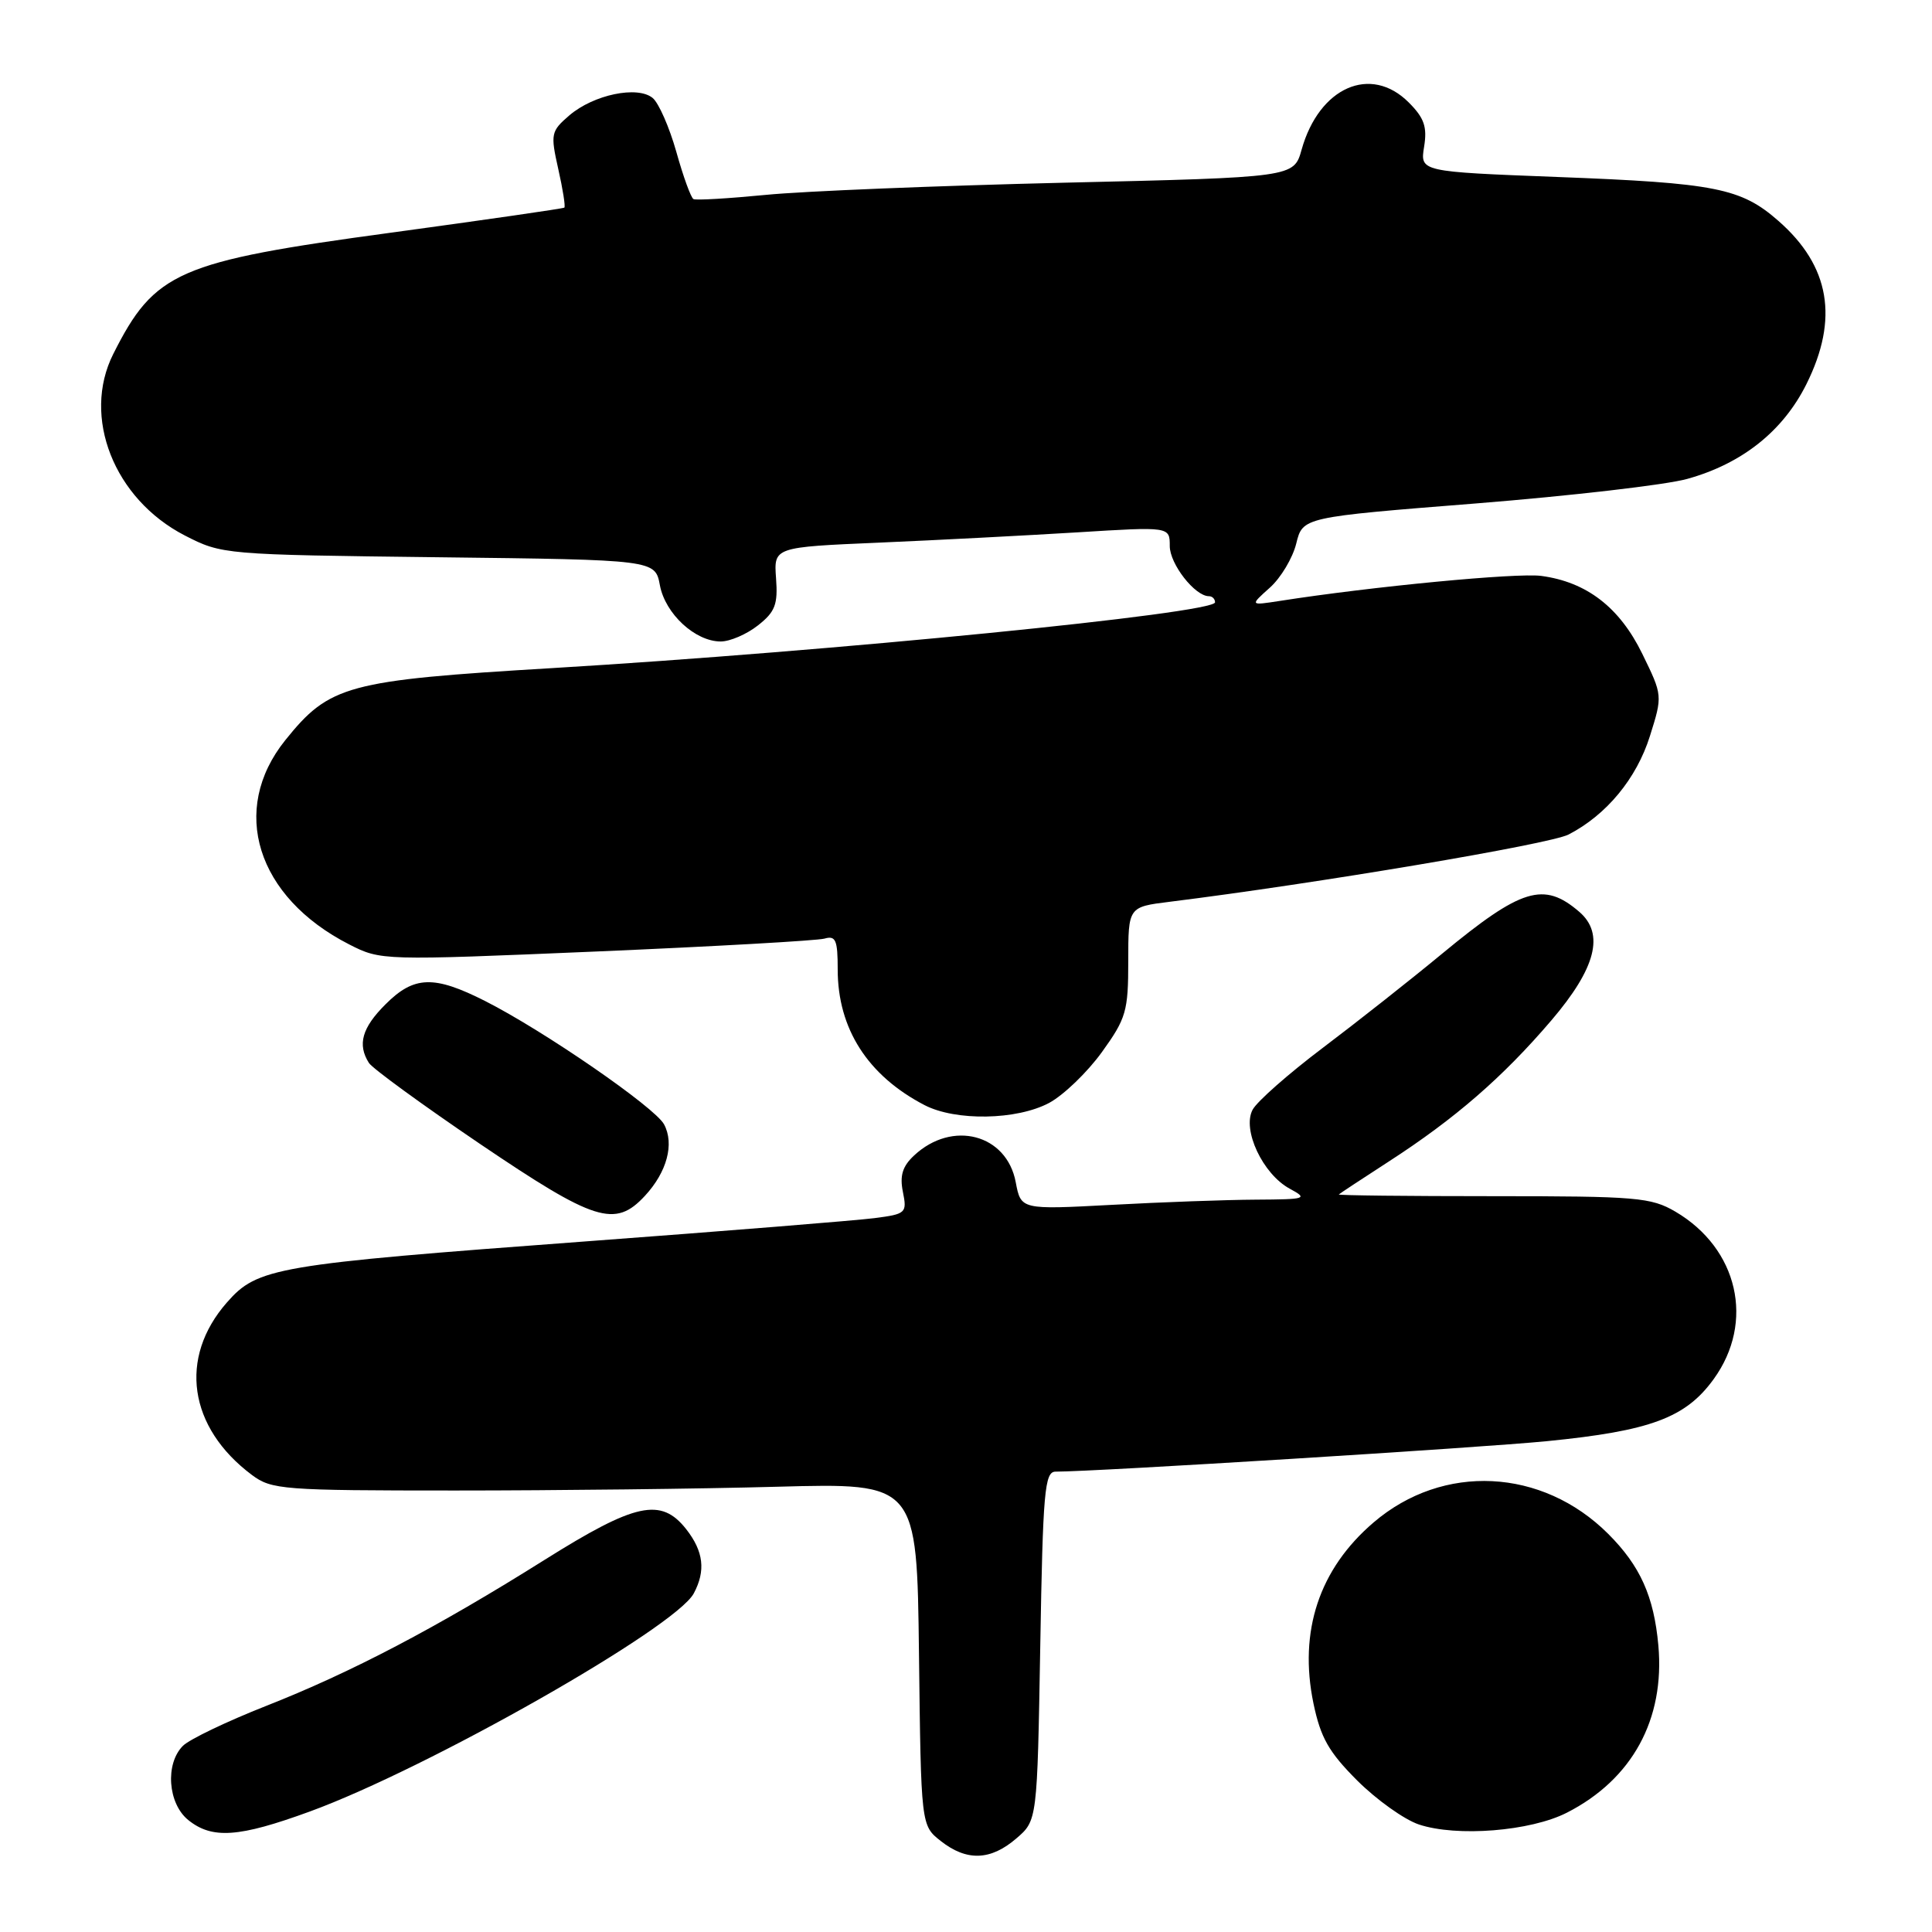 <?xml version="1.0" encoding="UTF-8" standalone="no"?>
<!DOCTYPE svg PUBLIC "-//W3C//DTD SVG 1.1//EN" "http://www.w3.org/Graphics/SVG/1.1/DTD/svg11.dtd" >
<svg xmlns="http://www.w3.org/2000/svg" xmlns:xlink="http://www.w3.org/1999/xlink" version="1.1" viewBox="0 0 256 256">
 <g >
 <path fill="currentColor"
d=" M 134.66 243.61 C 137.44 241.23 137.44 241.23 137.84 218.11 C 138.19 197.57 138.42 195.00 139.87 195.00 C 145.18 195.00 196.23 191.83 205.00 190.96 C 218.71 189.60 223.36 187.87 227.07 182.74 C 232.55 175.18 230.32 165.44 222.00 160.55 C 218.77 158.66 216.88 158.50 197.83 158.50 C 186.47 158.50 177.27 158.40 177.40 158.27 C 177.52 158.15 180.49 156.19 184.00 153.92 C 192.79 148.24 199.15 142.72 205.56 135.21 C 211.48 128.28 212.65 123.72 209.25 120.81 C 204.56 116.78 201.61 117.68 191.11 126.35 C 186.93 129.81 179.80 135.43 175.27 138.85 C 170.74 142.27 166.56 145.95 165.98 147.04 C 164.56 149.69 167.32 155.56 170.88 157.50 C 173.36 158.84 173.11 158.92 166.41 158.96 C 162.51 158.98 153.91 159.29 147.30 159.65 C 135.28 160.29 135.28 160.29 134.59 156.65 C 133.40 150.28 126.19 148.38 121.13 153.10 C 119.59 154.53 119.20 155.77 119.64 157.94 C 120.20 160.73 120.05 160.87 115.86 161.41 C 113.46 161.72 96.20 163.11 77.50 164.50 C 36.46 167.55 34.13 167.95 30.07 172.58 C 23.63 179.91 24.97 189.15 33.38 195.44 C 35.99 197.39 37.46 197.50 60.32 197.50 C 73.62 197.50 92.83 197.28 103.00 197.00 C 121.50 196.50 121.50 196.50 121.77 219.19 C 122.04 241.88 122.04 241.88 124.65 243.94 C 128.09 246.65 131.26 246.54 134.66 243.61 Z  M 41.04 240.04 C 56.66 234.34 89.49 215.70 91.93 211.13 C 93.53 208.13 93.23 205.57 90.93 202.63 C 87.59 198.39 84.22 199.12 72.16 206.69 C 57.83 215.69 46.54 221.61 35.22 226.06 C 30.05 228.10 25.10 230.47 24.24 231.33 C 21.86 233.71 22.24 238.97 24.94 241.16 C 28.11 243.72 31.65 243.47 41.04 240.04 Z  M 207.62 240.19 C 216.28 235.77 220.62 227.82 219.74 218.02 C 219.15 211.52 217.34 207.49 213.10 203.25 C 204.35 194.51 191.20 193.86 182.01 201.73 C 174.80 207.89 172.06 216.15 174.04 225.71 C 174.99 230.26 176.07 232.16 179.85 235.94 C 182.41 238.49 186.07 241.10 188.00 241.75 C 193.03 243.43 202.80 242.65 207.62 240.19 Z  M 85.45 158.46 C 88.38 155.30 89.38 151.57 87.99 148.98 C 86.78 146.73 72.08 136.59 64.28 132.64 C 57.50 129.21 54.86 129.29 51.08 133.08 C 47.96 136.19 47.34 138.40 48.88 140.84 C 49.34 141.57 55.97 146.40 63.61 151.58 C 78.83 161.88 81.50 162.72 85.45 158.46 Z  M 139.02 146.14 C 140.93 145.11 144.07 142.09 146.00 139.42 C 149.23 134.94 149.50 133.99 149.50 127.36 C 149.50 120.17 149.50 120.17 155.00 119.49 C 174.44 117.07 205.36 111.86 207.84 110.58 C 212.86 107.99 216.85 103.17 218.62 97.54 C 220.31 92.16 220.31 92.16 217.61 86.63 C 214.60 80.47 210.23 77.11 204.22 76.31 C 201.01 75.88 181.81 77.71 169.55 79.63 C 165.61 80.24 165.61 80.24 168.26 77.87 C 169.72 76.57 171.29 73.93 171.76 72.02 C 172.62 68.53 172.62 68.53 195.56 66.71 C 208.18 65.70 220.78 64.24 223.56 63.46 C 230.84 61.44 236.26 57.12 239.36 50.90 C 243.67 42.25 242.48 35.26 235.66 29.28 C 230.70 24.92 227.33 24.25 206.33 23.45 C 188.17 22.75 188.17 22.75 188.70 19.45 C 189.13 16.81 188.72 15.63 186.66 13.57 C 181.63 8.54 174.79 11.55 172.47 19.83 C 171.44 23.50 171.44 23.50 140.97 24.21 C 124.21 24.61 106.45 25.33 101.50 25.82 C 96.55 26.30 92.23 26.56 91.89 26.38 C 91.55 26.20 90.53 23.39 89.62 20.13 C 88.70 16.87 87.29 13.66 86.49 12.99 C 84.48 11.32 78.65 12.54 75.44 15.29 C 73.00 17.39 72.93 17.74 73.97 22.38 C 74.58 25.07 74.94 27.37 74.78 27.51 C 74.63 27.64 64.29 29.13 51.81 30.83 C 23.53 34.66 20.50 35.99 15.00 46.92 C 10.82 55.25 15.11 66.12 24.48 70.95 C 29.41 73.48 29.64 73.50 58.13 73.84 C 86.81 74.18 86.81 74.18 87.44 77.55 C 88.15 81.34 92.12 85.00 95.50 85.00 C 96.73 85.00 98.95 84.04 100.43 82.87 C 102.71 81.08 103.09 80.10 102.83 76.62 C 102.53 72.50 102.53 72.50 116.52 71.90 C 124.21 71.57 136.01 70.95 142.75 70.54 C 155.00 69.78 155.00 69.78 155.00 72.35 C 155.00 74.73 158.33 79.00 160.19 79.00 C 160.63 79.00 161.00 79.36 161.00 79.81 C 161.00 81.27 110.24 86.31 73.13 88.53 C 45.98 90.15 43.67 90.78 37.80 98.08 C 30.38 107.32 33.99 118.87 46.27 125.14 C 50.47 127.28 50.62 127.28 78.99 126.08 C 94.67 125.41 108.29 124.64 109.25 124.37 C 110.74 123.94 111.00 124.56 111.00 128.46 C 111.00 136.31 114.98 142.52 122.50 146.43 C 126.62 148.57 134.73 148.43 139.02 146.14 Z "/>
</g>
</svg>